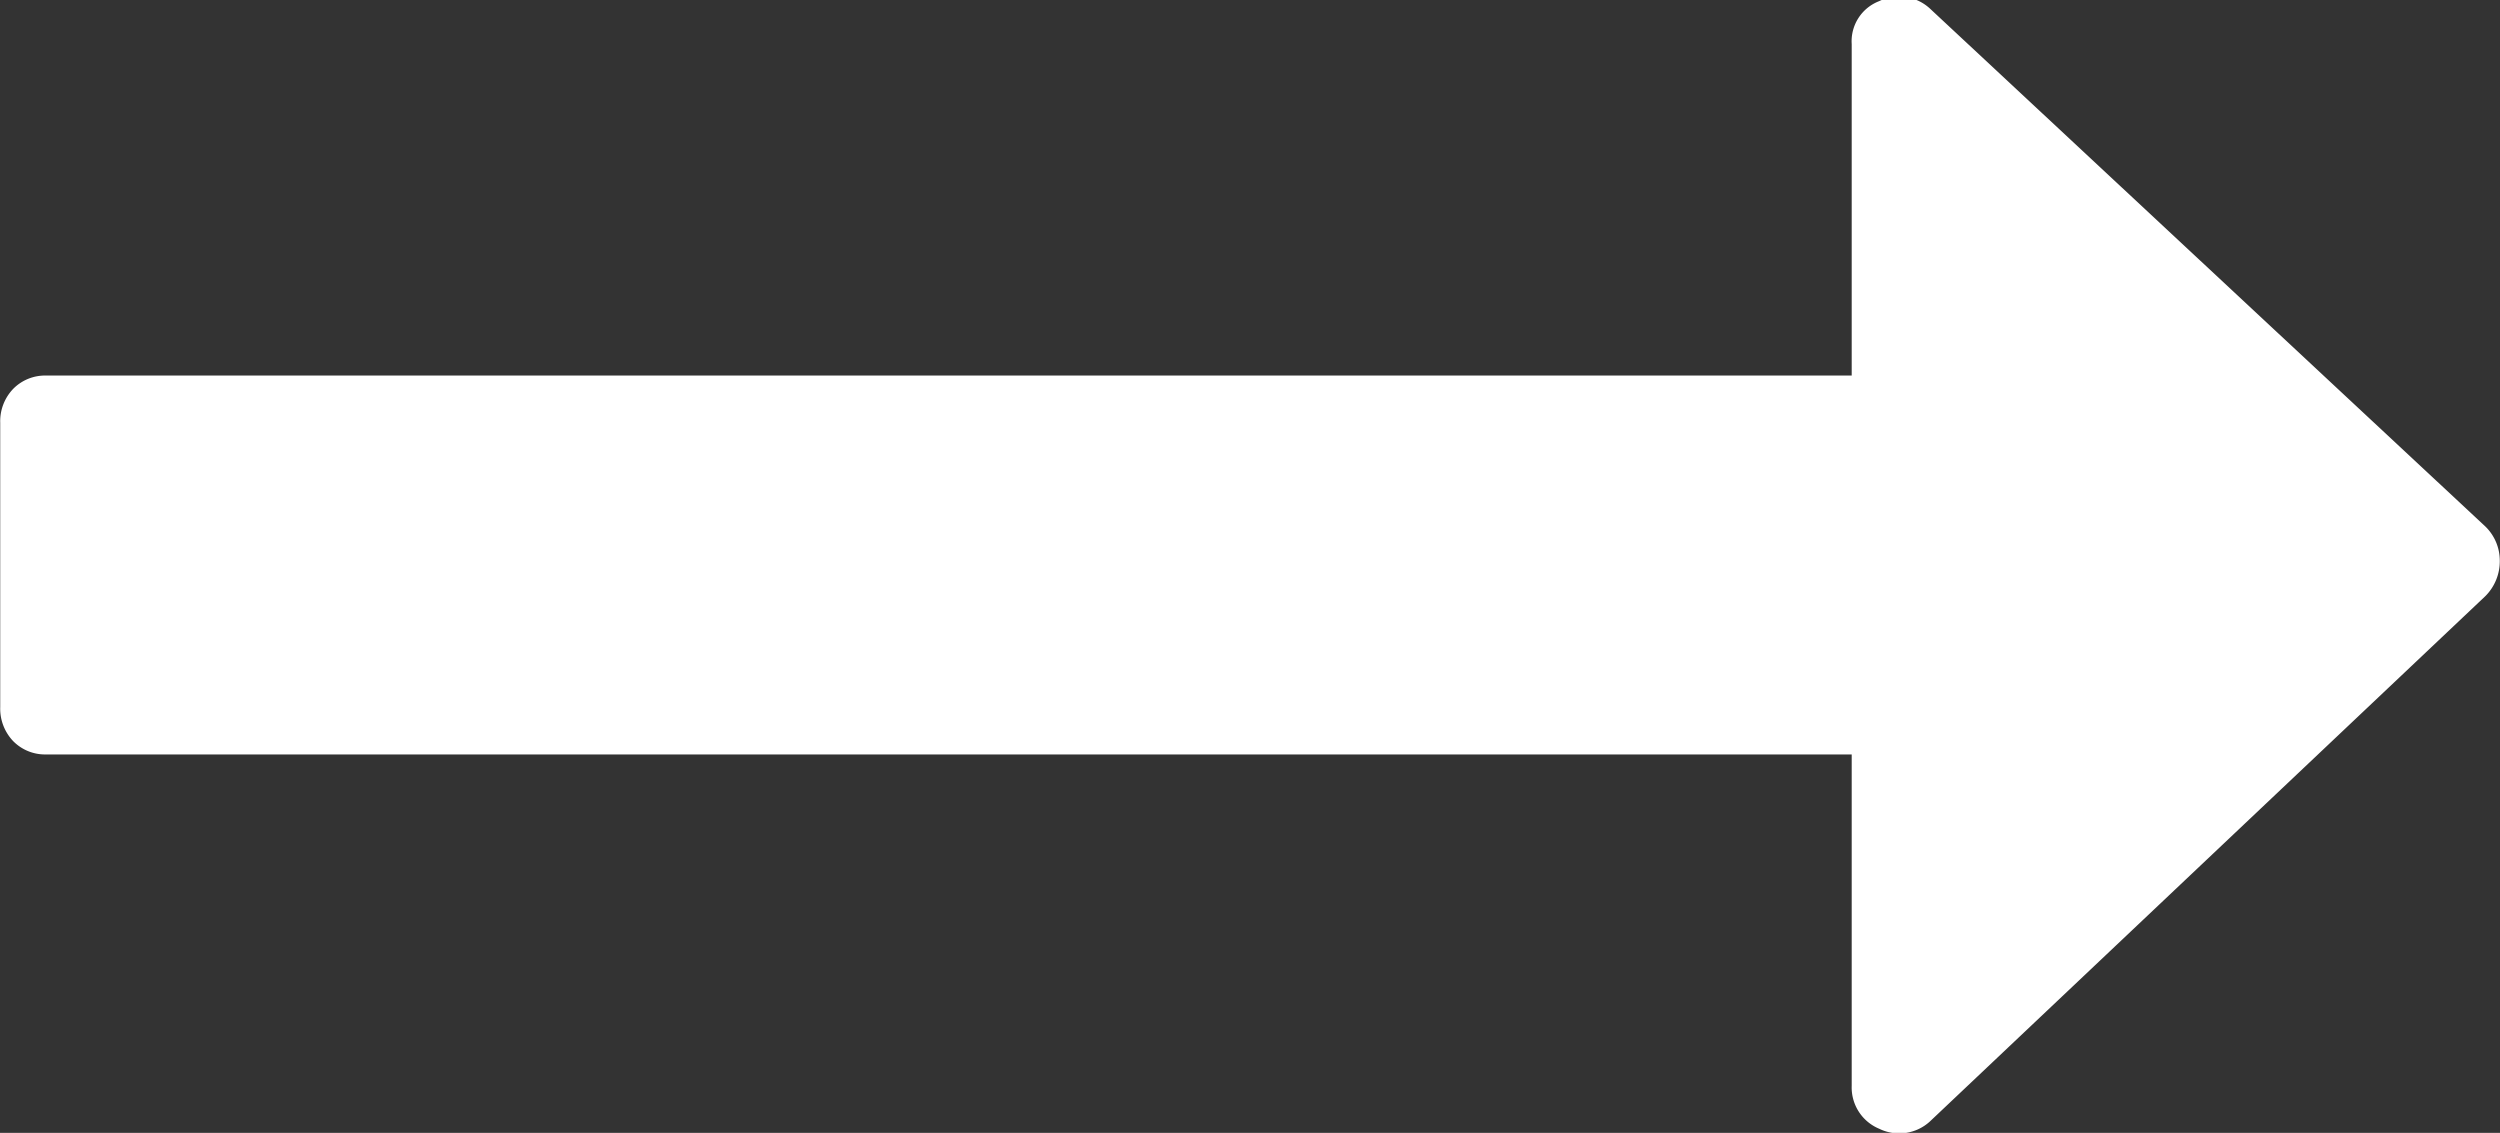<svg xmlns="http://www.w3.org/2000/svg" width="22" height="9.969" viewBox="0 0 22 9.969">
  <rect x="0" y="0" width="22" height="9.969" fill="#333333" stroke="none"/>
  <defs>
    <style>
      .cls-1 {
        fill: #fff;
        fill-rule: evenodd;
      }
    </style>
  </defs>
  <path id="ic_next_link" class="cls-1" d="M159.983,988.9l4.888-4.623a0.433,0.433,0,0,0,.127-0.313,0.418,0.418,0,0,0-.127-0.3l-4.888-4.558a0.4,0.4,0,0,0-.446-0.065,0.378,0.378,0,0,0-.242.378v2.917H143.409a0.393,0.393,0,0,0-.293.117,0.412,0.412,0,0,0-.114.3v2.5a0.414,0.414,0,0,0,.114.3,0.393,0.393,0,0,0,.293.117h15.886v2.917a0.393,0.393,0,0,0,.242.377A0.4,0.4,0,0,0,159.983,988.9Z" transform="translate(-143 -979.031)"/>
</svg>
